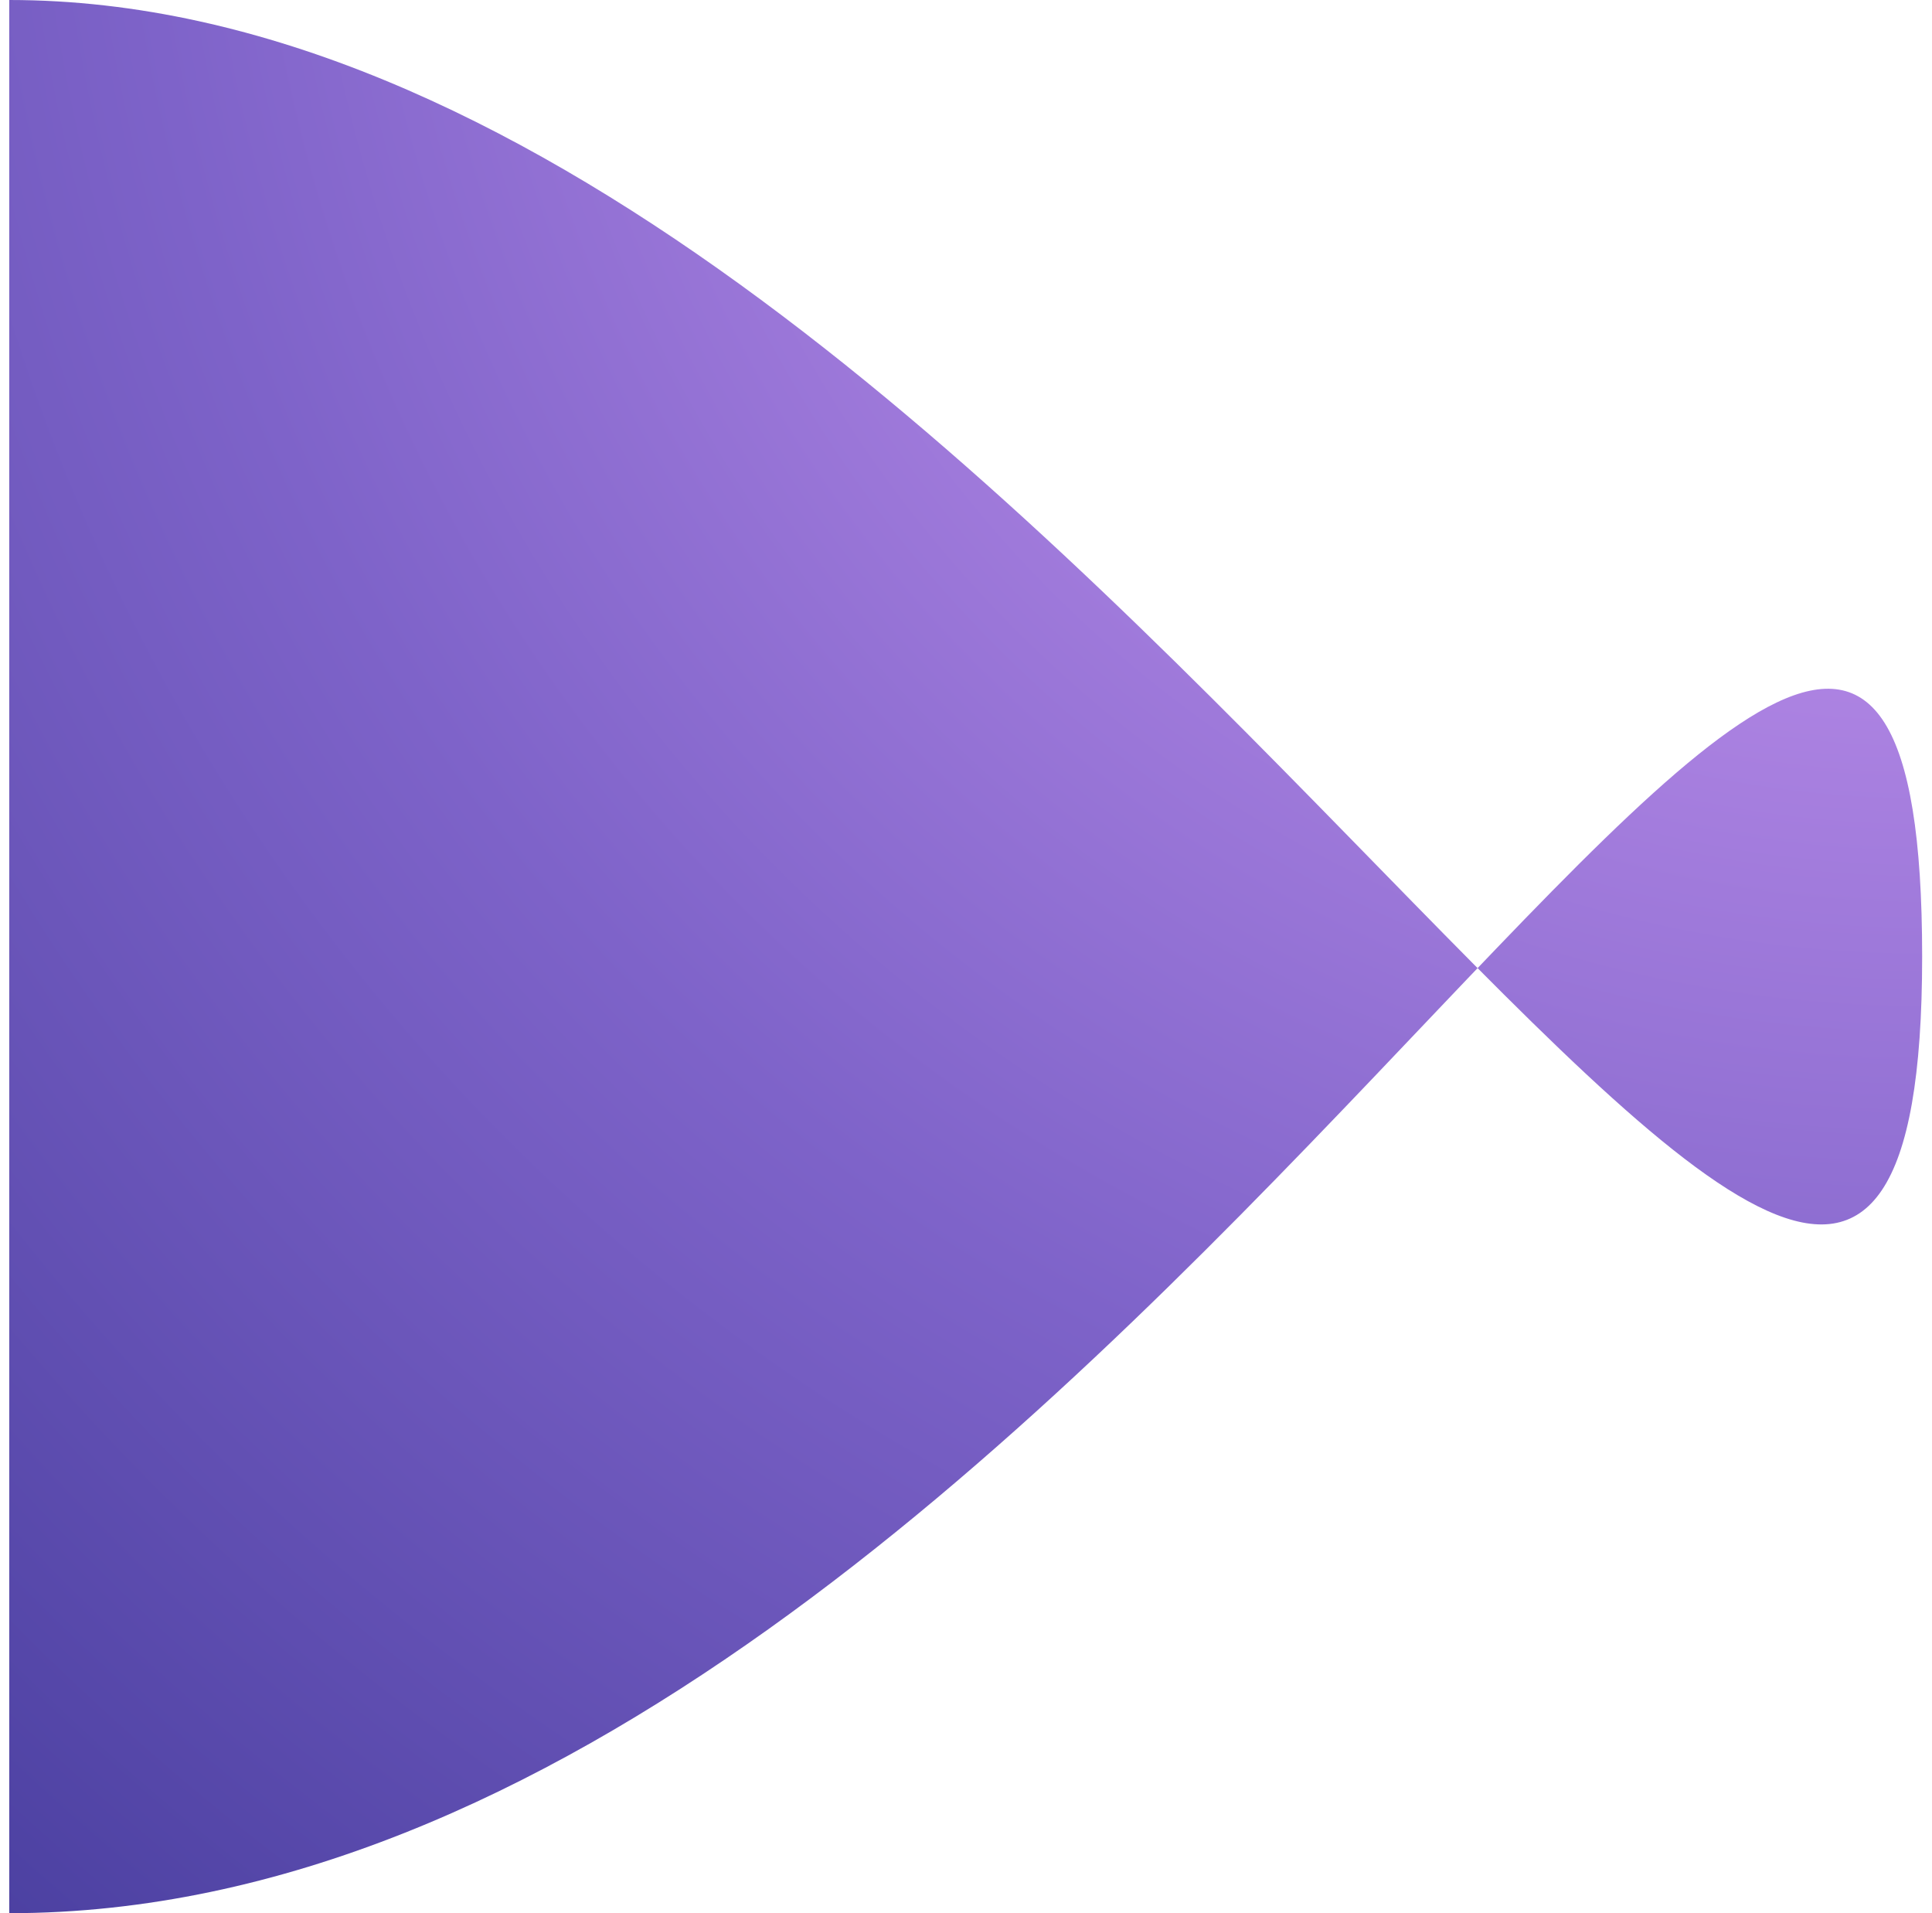 <svg width="101" height="100" viewBox="0 0 101 100" fill="none" xmlns="http://www.w3.org/2000/svg">
<path d="M100.485 50C100.485 0 57.511 100 0.485 100C0.485 100 0.485 77.614 0.485 50C0.485 22.386 0.485 0 0.485 0C53.919 0 100.485 100 100.485 50Z" fill="url(#paint0_radial_4_6)"/>
<defs>
<radialGradient id="paint0_radial_4_6" cx="0" cy="0" r="1" gradientUnits="userSpaceOnUse" gradientTransform="translate(100.485 -12.352) rotate(120.673) scale(160.573 160.573)">
<stop stop-color="#E3A8FF"/>
<stop offset="0.57" stop-color="#7E63C9"/>
<stop offset="1" stop-color="#423A9A"/>
</radialGradient>
</defs>
</svg>
